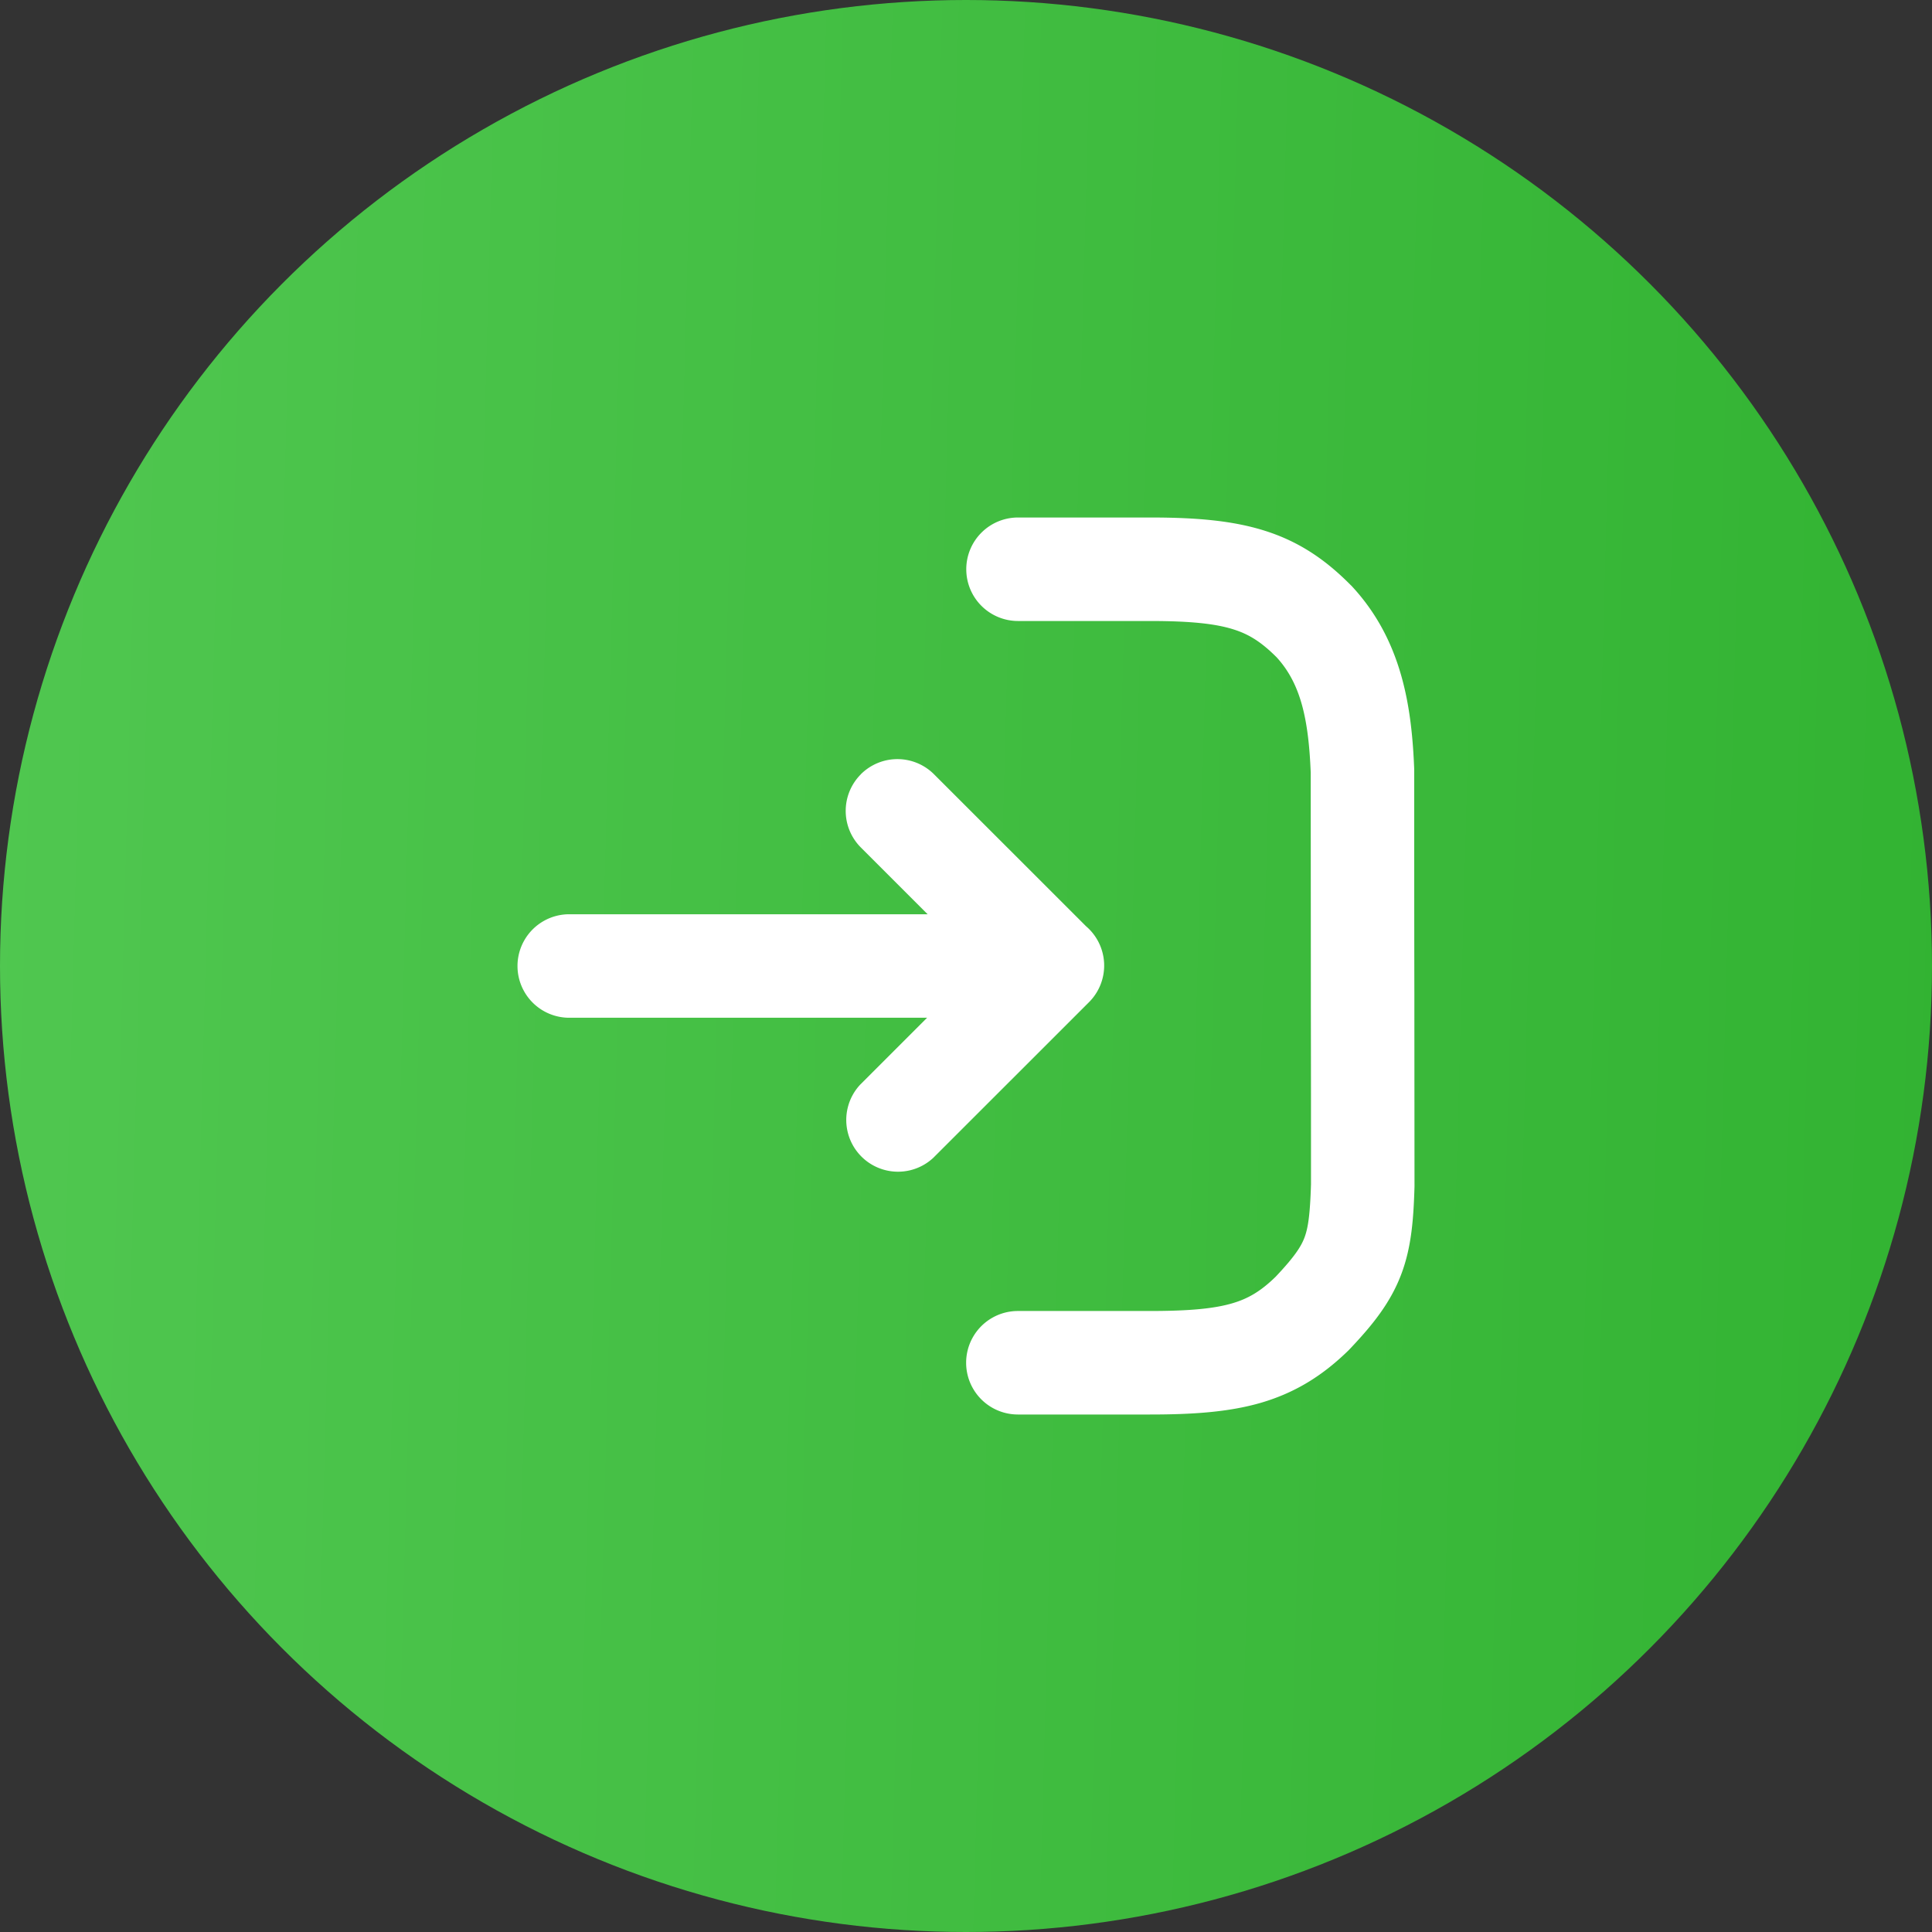 <?xml version="1.0" encoding="UTF-8"?><svg xmlns="http://www.w3.org/2000/svg" width="28" height="28" fill="none" viewBox="0 0 28 28">
  <rect x="0" y="0" width="28" height="28" fill="#333333" stroke="none"/>
  <circle cx="14" cy="14" r="14" fill="url(#a)"/>
  <path fill="#fff" fill-rule="evenodd" d="M14.004 8.25a.75.75 0 0 1 .75-.75h1.92c.645 0 1.186.042 1.663.194.503.16.884.427 1.24.787l.01.009.009.01c.73.789.865 1.761.9 2.653v.029c0 1.3 0 2.3.002 3.225v.184l.002 2.585v.022c-.014.46-.042.875-.193 1.272-.155.41-.414.732-.74 1.076l-.01.01-.009.01c-.372.365-.77.616-1.27.763-.473.138-1.003.171-1.614.171h-1.912a.75.75 0 0 1 0-1.5h1.911c.581 0 .934-.035 1.194-.111.23-.067.414-.174.63-.385.28-.296.37-.441.418-.567.052-.138.081-.324.095-.772 0-.925 0-1.722-.002-2.573v-.183l-.002-3.212c-.032-.802-.154-1.298-.493-1.67-.223-.223-.401-.334-.622-.404-.25-.08-.604-.123-1.207-.123h-1.92a.75.75 0 0 1-.75-.75Zm-1.528 2.971a.75.75 0 0 1 1.06 0l2.204 2.203a.75.75 0 0 1 .043 1.1l-2.257 2.256a.75.75 0 0 1-1.06-1.06l.97-.97H8.25a.75.75 0 0 1 0-1.5h5.194l-.968-.968a.75.75 0 0 1 0-1.06Z" clip-rule="evenodd"/>
  <defs>
    <linearGradient id="a" x1="0" x2="28.733" y1="0" y2=".773" gradientUnits="userSpaceOnUse">
      <stop stop-color="#50C750"/>
      <stop offset="1" stop-color="#32B332"/>
    </linearGradient>
  </defs>
</svg>

